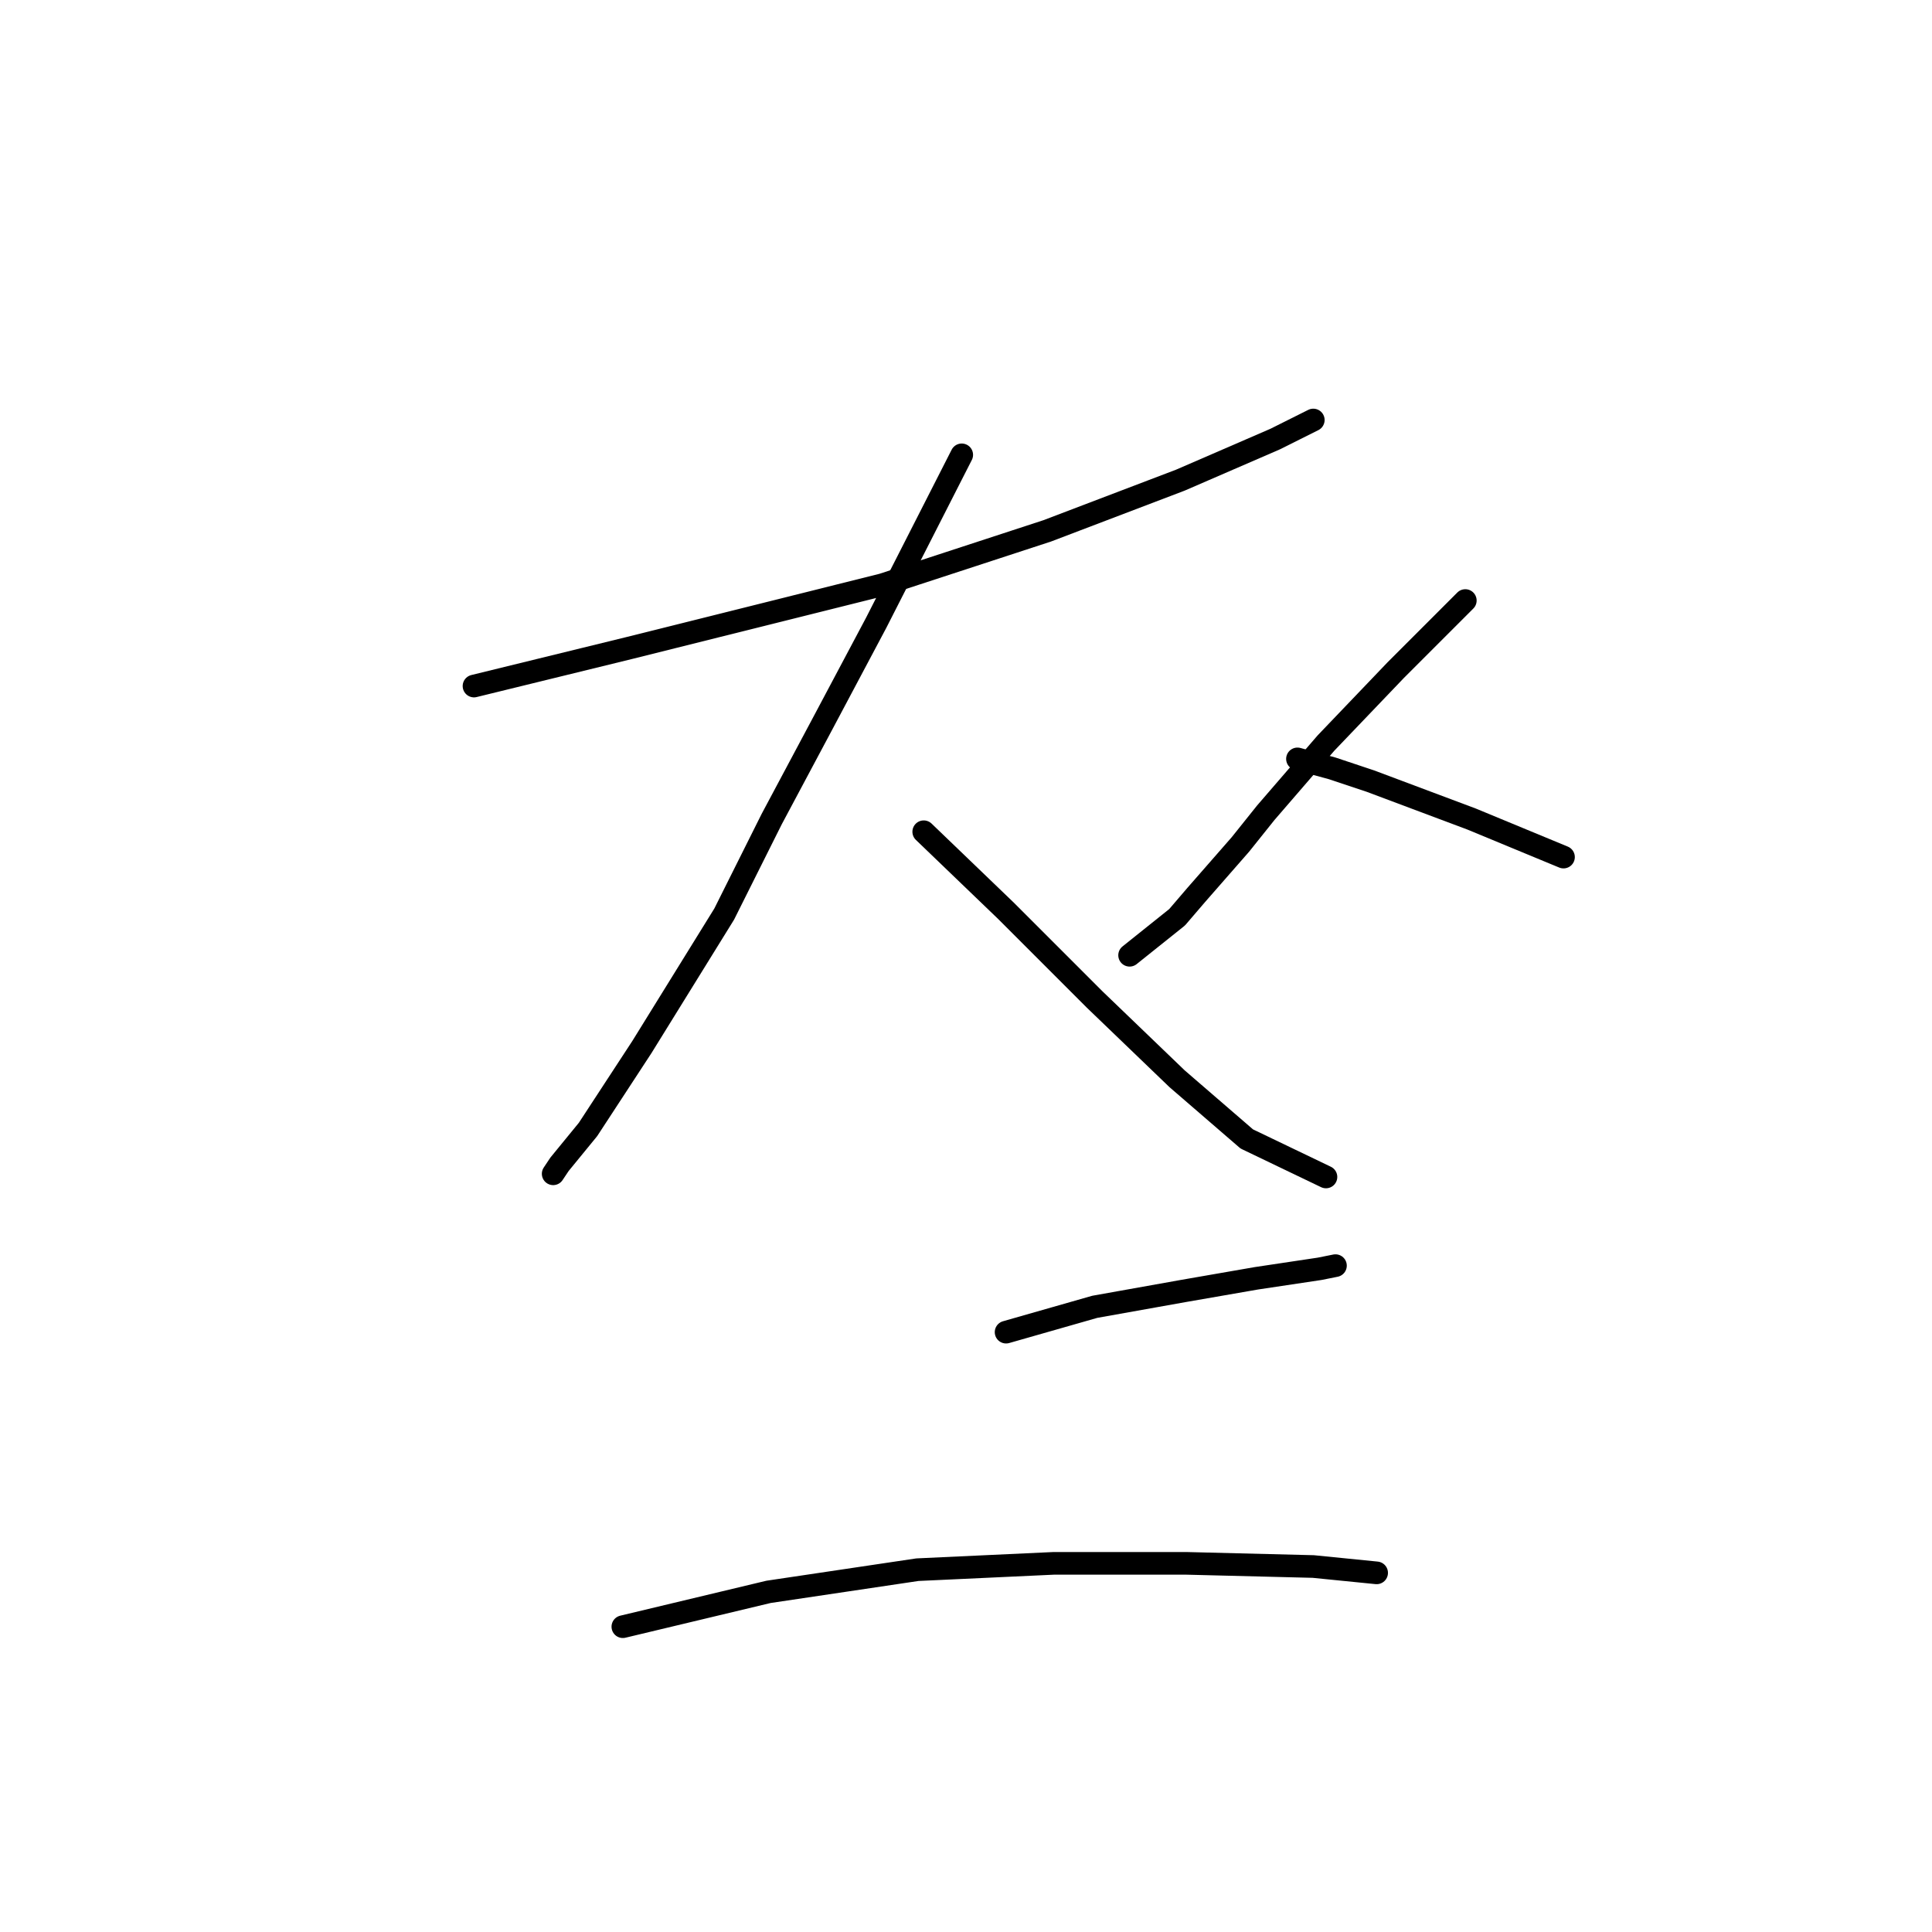 <?xml version="1.0" standalone="no"?>
    <svg width="256" height="256" xmlns="http://www.w3.org/2000/svg" version="1.1">
    <polyline stroke="black" stroke-width="3" stroke-linecap="round" fill="transparent" stroke-linejoin="round" points="62.807 90.905 83.37 85.869 116.944 77.476 138.766 70.341 156.392 63.627 168.982 58.171 174.018 55.653 174.018 55.653 " />
        <polyline stroke="black" stroke-width="3" stroke-linecap="round" fill="transparent" stroke-linejoin="round" points="127.435 60.269 116.104 82.512 108.97 95.941 102.255 108.531 95.96 121.121 85.049 138.747 77.915 149.658 74.138 154.275 73.298 155.534 73.298 155.534 " />
        <polyline stroke="black" stroke-width="3" stroke-linecap="round" fill="transparent" stroke-linejoin="round" points="122.399 110.21 133.311 120.701 139.186 126.577 145.061 132.452 155.973 142.944 165.205 150.917 175.697 155.953 175.697 155.953 " />
        <polyline stroke="black" stroke-width="3" stroke-linecap="round" fill="transparent" stroke-linejoin="round" points="194.162 79.574 189.546 84.19 184.93 88.807 175.697 98.459 167.723 107.692 164.366 111.888 158.491 118.603 155.973 121.541 149.678 126.577 149.678 126.577 " />
        <polyline stroke="black" stroke-width="3" stroke-linecap="round" fill="transparent" stroke-linejoin="round" points="171.92 100.557 176.536 101.816 181.572 103.495 195.002 108.531 207.172 113.567 207.172 113.567 " />
        <polyline stroke="black" stroke-width="3" stroke-linecap="round" fill="transparent" stroke-linejoin="round" points="133.311 176.517 145.061 173.16 156.812 171.061 166.464 169.383 174.858 168.124 176.956 167.704 176.956 167.704 " />
        <polyline stroke="black" stroke-width="3" stroke-linecap="round" fill="transparent" stroke-linejoin="round" points="82.531 215.546 101.836 210.93 121.56 207.992 139.606 207.153 157.232 207.153 174.018 207.572 182.412 208.412 182.412 208.412 " />
        </svg>